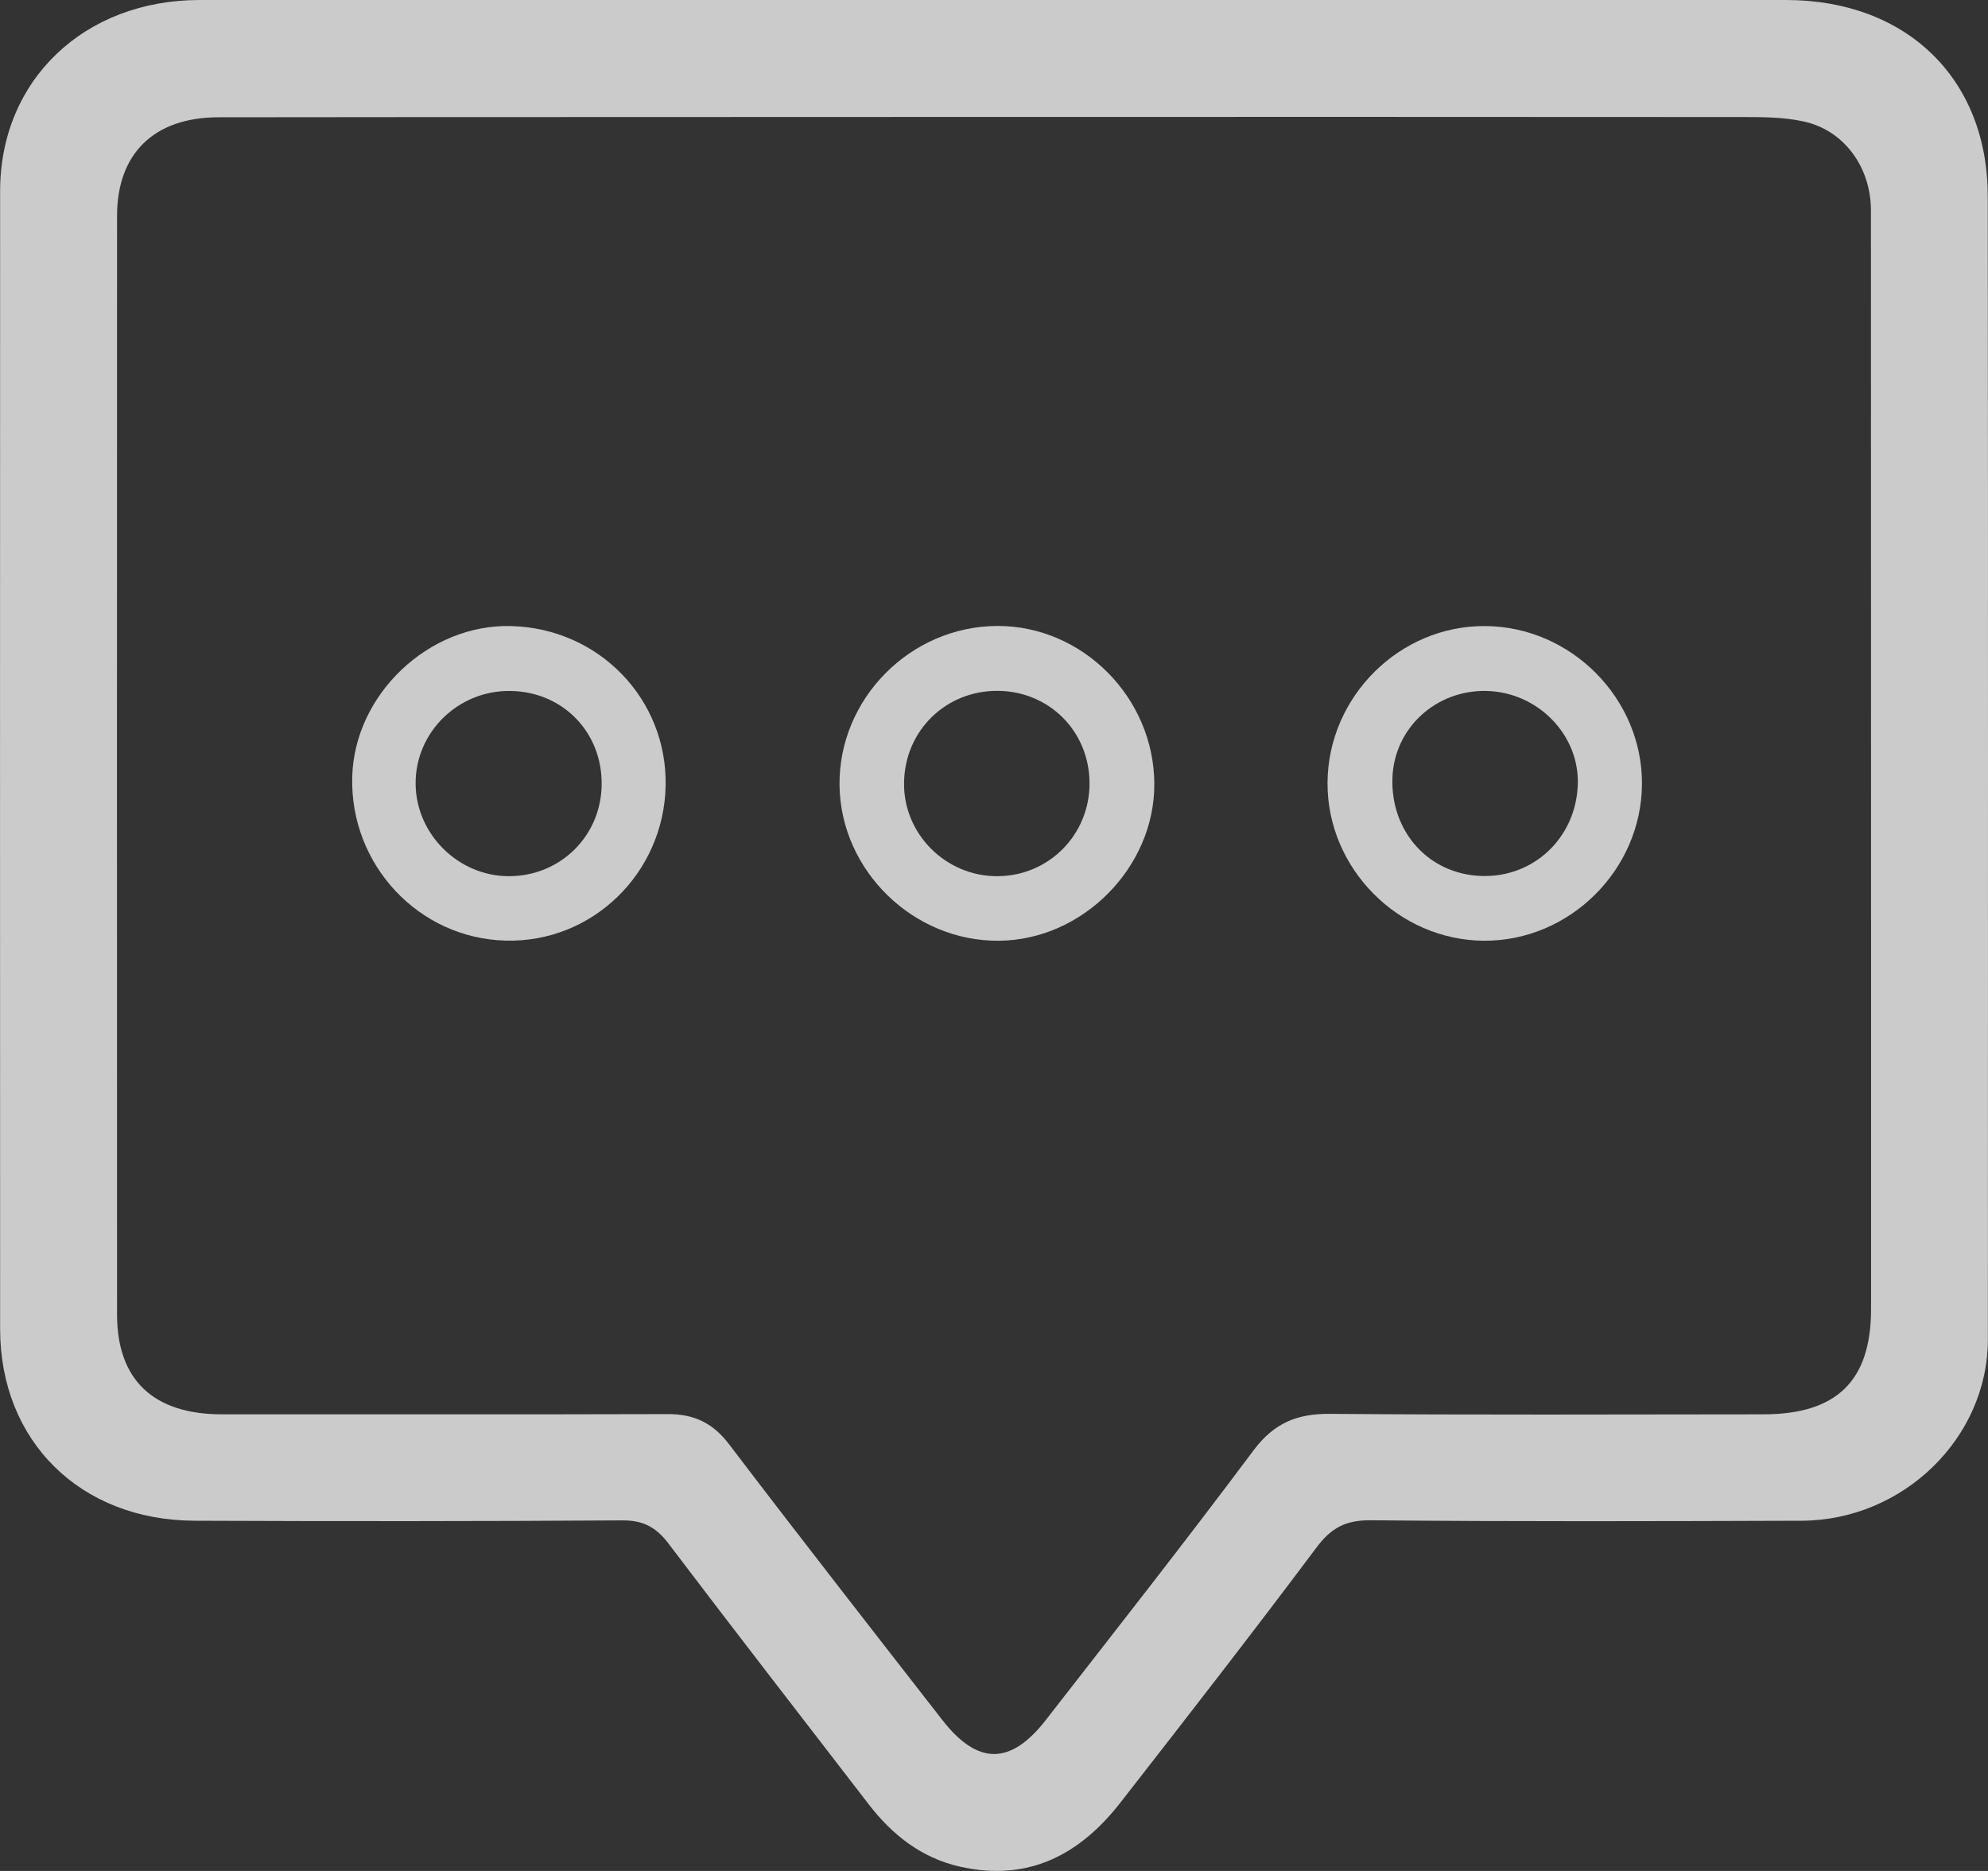 <?xml version="1.0" encoding="UTF-8"?>
<svg width="17px" height="16px" viewBox="0 0 17 16" version="1.1" xmlns="http://www.w3.org/2000/svg" xmlns:xlink="http://www.w3.org/1999/xlink">
    <rect x="0" y="0" width="17" height="16" fill="#333333" stroke="none"/>
    <!-- Generator: sketchtool 42 (36781) - http://www.bohemiancoding.com/sketch -->
    <title>6254513F-F551-4EC6-8139-9E6163A52E09</title>
    <desc>Created with sketchtool.</desc>
    <defs></defs>
    <g id="Desktop" stroke="none" stroke-width="1" fill="none" fill-rule="evenodd" opacity="0.75">
        <g id="02_Desktop_User-Dropdown" transform="translate(-427, -23)" fill="#FEFEFE">
            <g id="Header">
                <g id="Menu" transform="translate(282, 11)">
                    <g id="Messages" transform="translate(145, 8)">
                        <g id="Messages_icon" transform="translate(0, 4)">
                            <path d="M1.867,1.003 C1.315,1.004 1.001,1.315 1.001,1.846 C1,4.979 1,8.111 1.001,11.244 C1.002,11.804 1.315,12.095 1.898,12.095 C3.17,12.094 4.442,12.097 5.713,12.093 C5.941,12.093 6.1,12.173 6.236,12.353 C6.837,13.143 7.448,13.925 8.058,14.709 C8.36,15.097 8.642,15.097 8.944,14.708 C9.54,13.942 10.14,13.179 10.721,12.401 C10.895,12.17 11.091,12.088 11.376,12.091 C12.61,12.101 13.845,12.096 15.079,12.095 C15.706,12.095 15.999,11.809 16,11.198 L16,7.865 C16,5.844 16,3.823 15.999,1.801 C15.999,1.425 15.764,1.108 15.415,1.037 C15.251,1.002 15.077,1.001 14.908,1.001 C12.772,0.999 10.635,1 8.498,1 C6.287,1.002 4.077,1 1.867,1.003 Z M15.273,-0 C16.302,-0 16.997,0.672 16.998,1.677 C17.001,4.937 17,8.196 16.999,11.455 C16.998,12.298 16.274,13.002 15.405,13.005 C14.177,13.009 12.95,13.013 11.723,13.001 C11.507,12.999 11.384,13.066 11.26,13.231 C10.711,13.964 10.149,14.687 9.586,15.409 C9.241,15.855 8.8,16.097 8.208,15.963 C7.878,15.888 7.628,15.69 7.427,15.428 C6.855,14.685 6.28,13.944 5.714,13.197 C5.61,13.061 5.501,13.001 5.322,13.002 C4.102,13.01 2.883,13.01 1.663,13.005 C0.686,13.001 0.002,12.324 0.001,11.367 C-0,8.122 -0,4.877 0.001,1.632 C0.002,0.686 0.718,0.001 1.706,-0 L8.524,-0 L15.273,-0 Z" id="Fill-1"></path>
                            <path d="M12.717,5.909 C12.28,5.897 11.921,6.226 11.907,6.654 C11.892,7.114 12.218,7.475 12.665,7.491 C13.111,7.508 13.474,7.168 13.492,6.715 C13.51,6.289 13.155,5.922 12.717,5.909 M14.041,6.705 C14.037,7.439 13.423,8.048 12.691,8.045 C11.957,8.041 11.348,7.426 11.352,6.693 C11.357,5.956 11.97,5.348 12.701,5.354 C13.436,5.359 14.045,5.974 14.041,6.705" id="Fill-6"></path>
                            <path d="M8.53,5.908 C8.088,5.906 7.738,6.248 7.731,6.69 C7.722,7.13 8.088,7.496 8.53,7.493 C8.969,7.491 9.317,7.139 9.317,6.699 C9.316,6.255 8.973,5.91 8.53,5.908 M9.871,6.703 C9.874,7.417 9.259,8.039 8.543,8.045 C7.811,8.052 7.189,7.446 7.179,6.717 C7.17,5.977 7.784,5.355 8.53,5.353 C9.258,5.352 9.868,5.966 9.871,6.703" id="Fill-4"></path>
                            <path d="M5.145,6.707 C5.149,6.26 4.811,5.915 4.366,5.909 C3.921,5.901 3.552,6.26 3.554,6.701 C3.556,7.132 3.918,7.492 4.35,7.493 C4.792,7.494 5.142,7.148 5.145,6.707 M5.692,6.72 C5.677,7.468 5.065,8.062 4.327,8.044 C3.582,8.027 2.992,7.397 3.012,6.644 C3.03,5.939 3.666,5.335 4.37,5.354 C5.122,5.373 5.707,5.979 5.692,6.72" id="Fill-8"></path>
                        </g>
                    </g>
                </g>
            </g>
        </g>
    </g>
</svg>